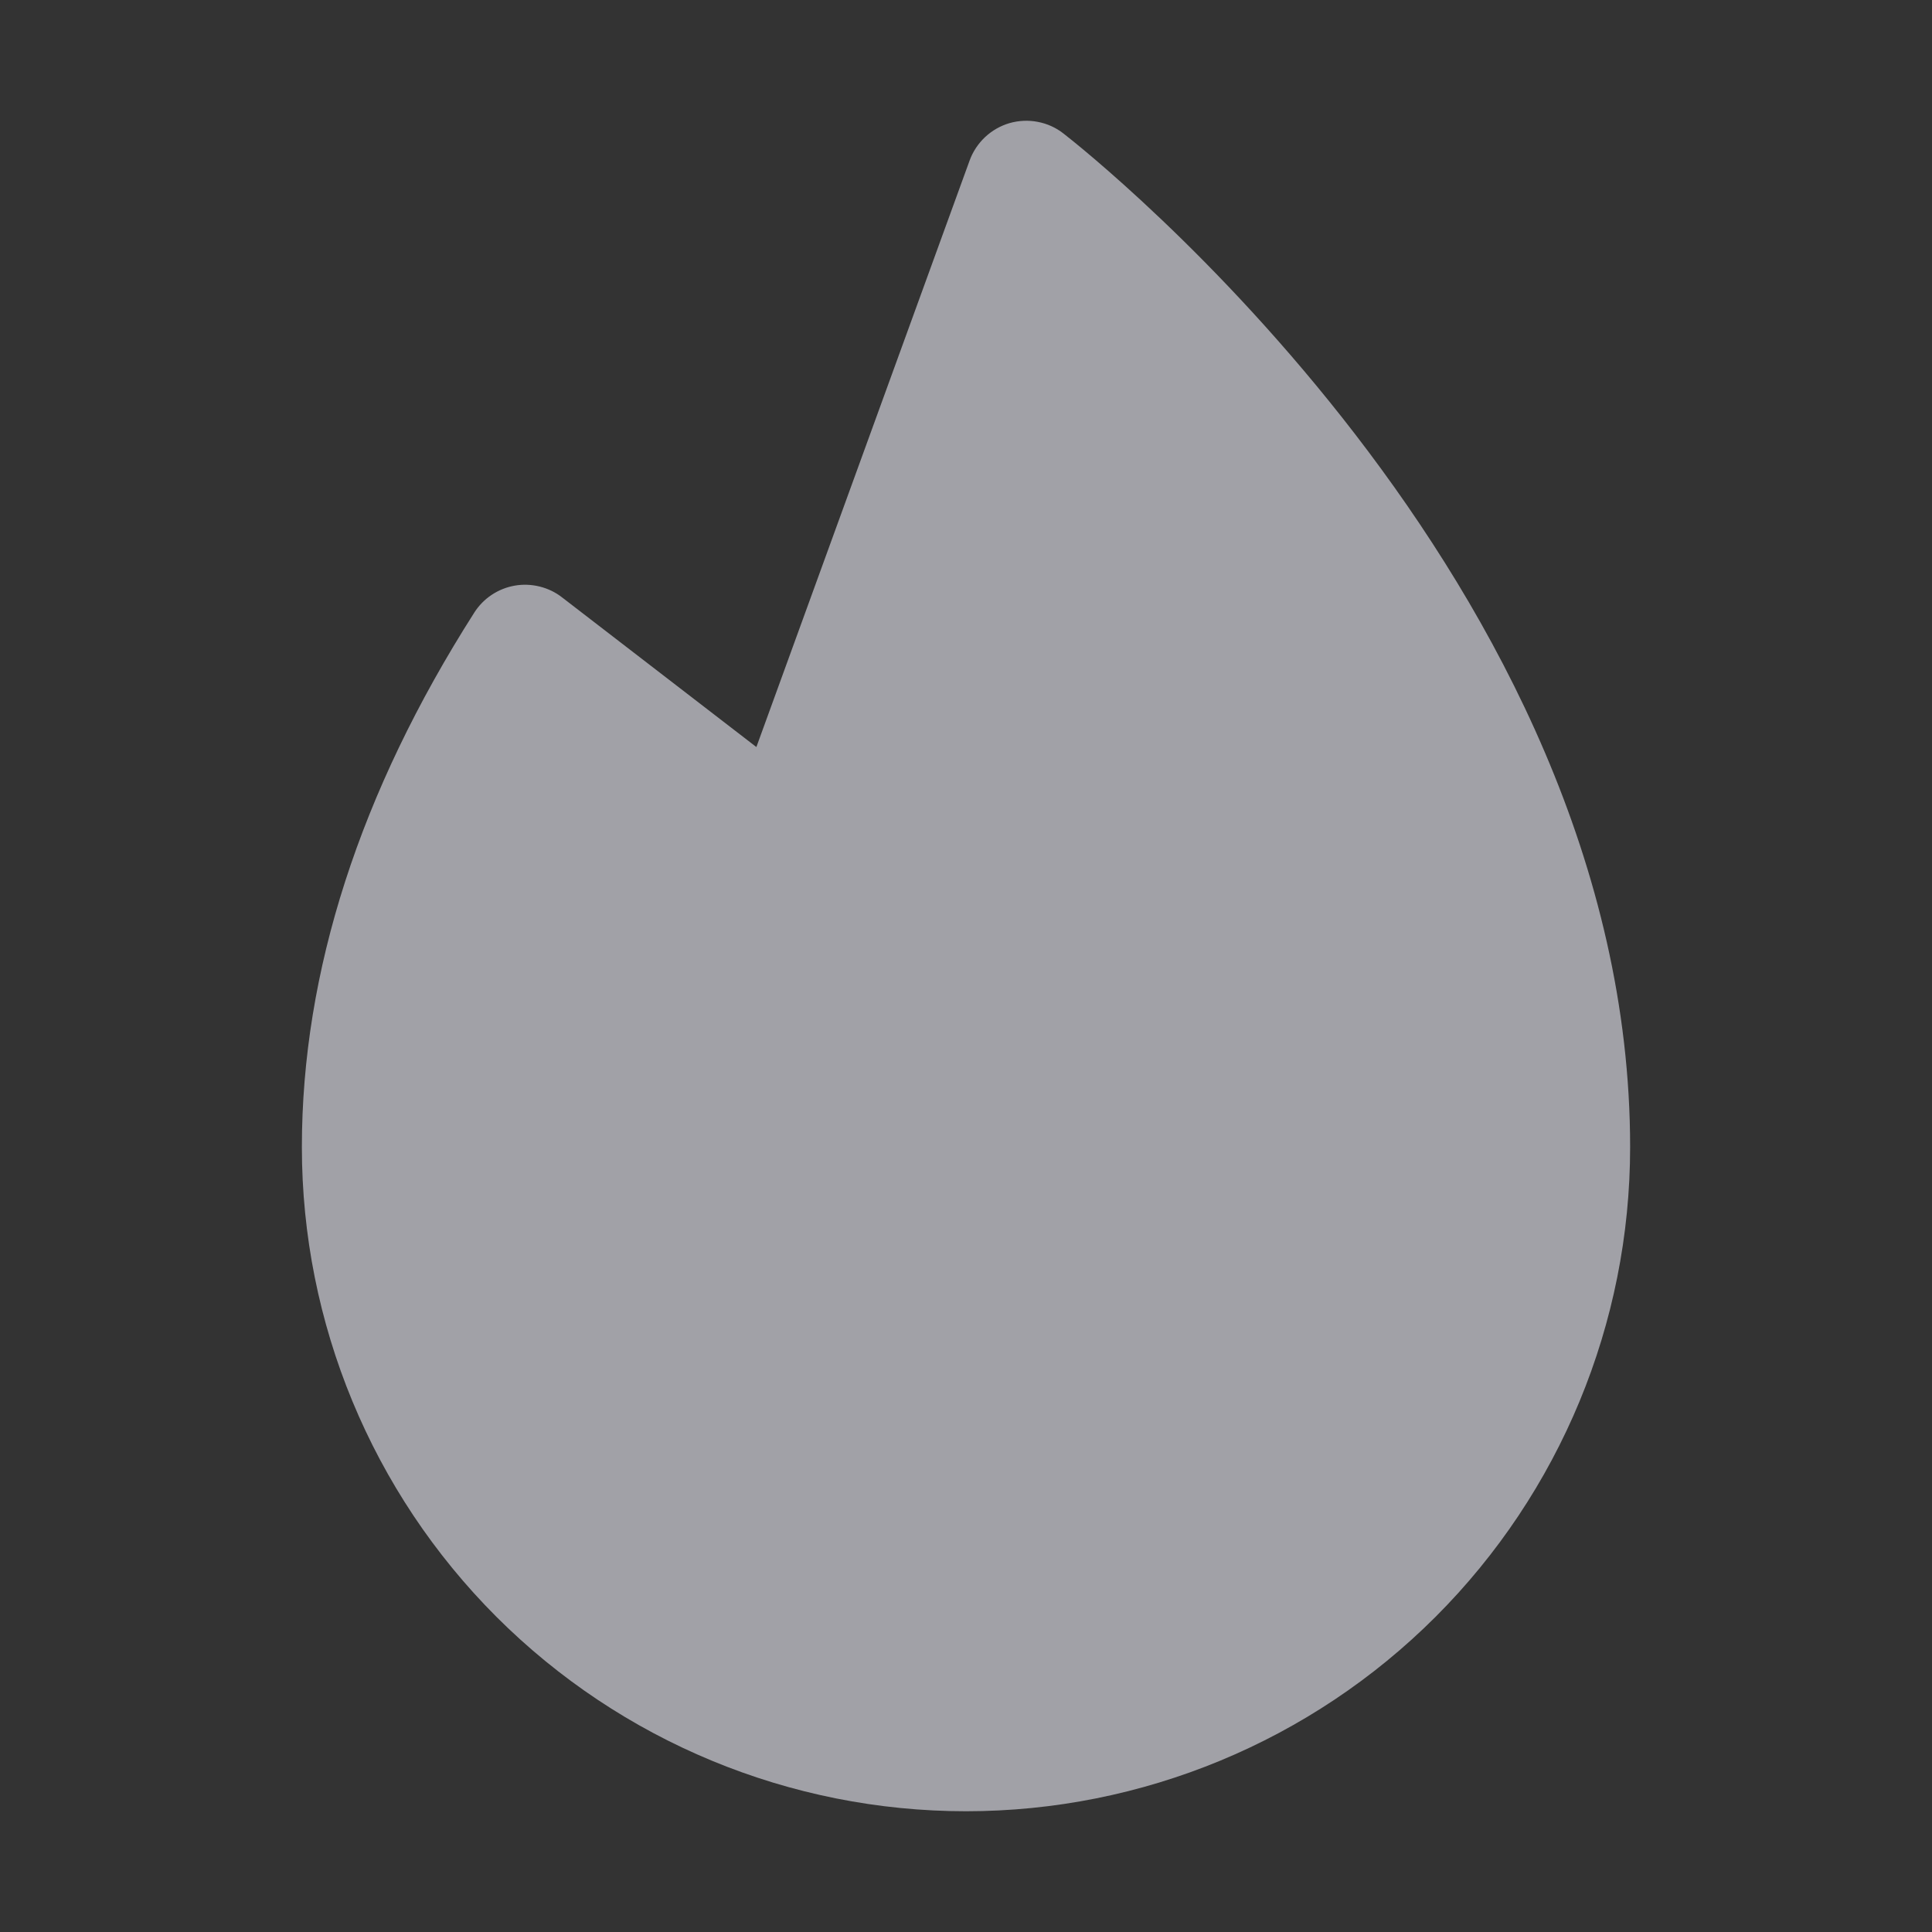 <svg width="24" height="24" viewBox="0 0 24 24" fill="none" xmlns="http://www.w3.org/2000/svg">
<rect x="0" y="0" width="24" height="24" fill="#333333" stroke="none"/>
<path d="M20.25 14.25C20.25 16.438 19.381 18.536 17.834 20.084C16.287 21.631 14.188 22.5 12 22.5C9.812 22.5 7.714 21.631 6.166 20.084C4.619 18.536 3.75 16.438 3.75 14.25C3.75 12.073 4.47 9.84 5.891 7.611C5.947 7.523 6.02 7.448 6.107 7.39C6.194 7.332 6.291 7.293 6.394 7.275C6.496 7.257 6.602 7.261 6.703 7.286C6.804 7.311 6.899 7.356 6.981 7.42L9.396 9.28L12.045 1.994C12.085 1.883 12.152 1.783 12.238 1.702C12.325 1.621 12.429 1.562 12.542 1.529C12.656 1.497 12.776 1.491 12.892 1.514C13.008 1.536 13.117 1.585 13.21 1.658C13.498 1.881 20.25 7.214 20.25 14.25Z" fill="#EBEBF5" fill-opacity="0.6"/>
</svg>
